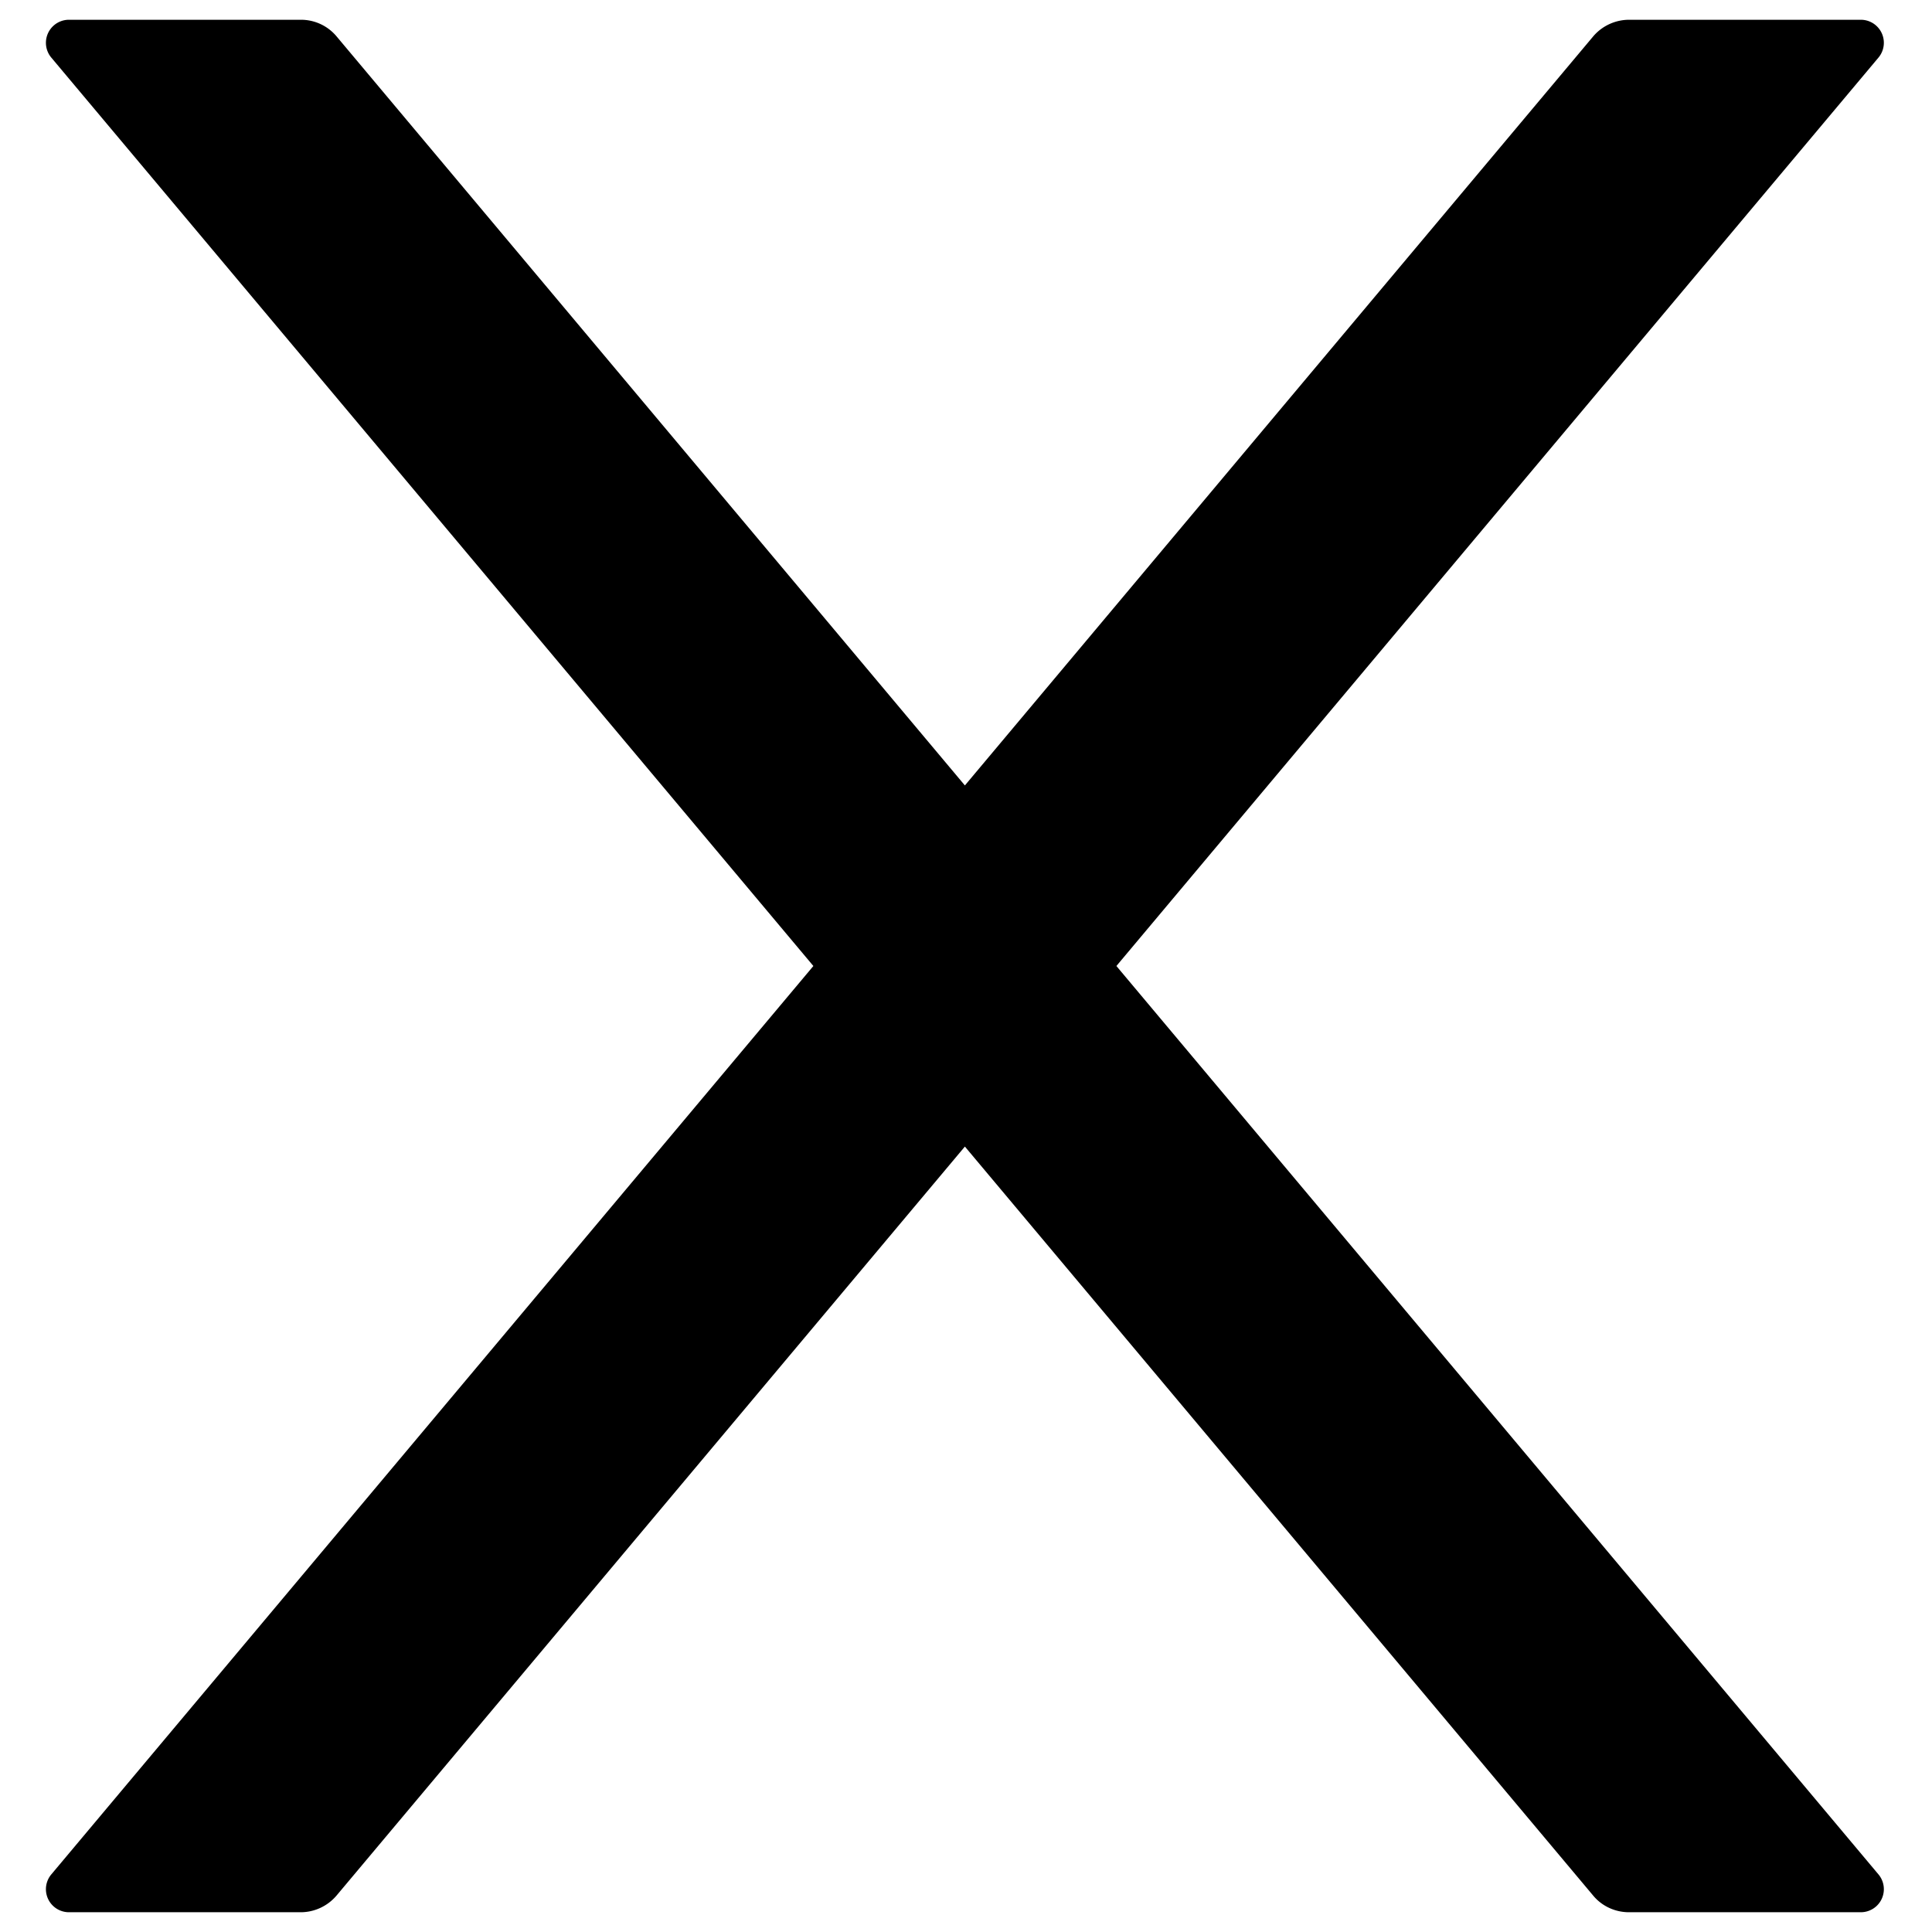 <svg width="26" height="26" fill="none" xmlns="http://www.w3.org/2000/svg"><path d="M15.024 13L25.278.777a.31.31 0 00-.239-.511h-3.117a.636.636 0 00-.48.222L12.985 10.57 4.528.488a.624.624 0 00-.48-.222H.93a.31.31 0 00-.238.511L10.946 13 .692 25.223a.31.31 0 00.238.511h3.117c.184 0 .36-.082.48-.222l8.458-10.082 8.457 10.082c.117.14.293.222.48.222h3.117a.31.31 0 00.239-.511L15.024 13z" fill="#000"/></svg>